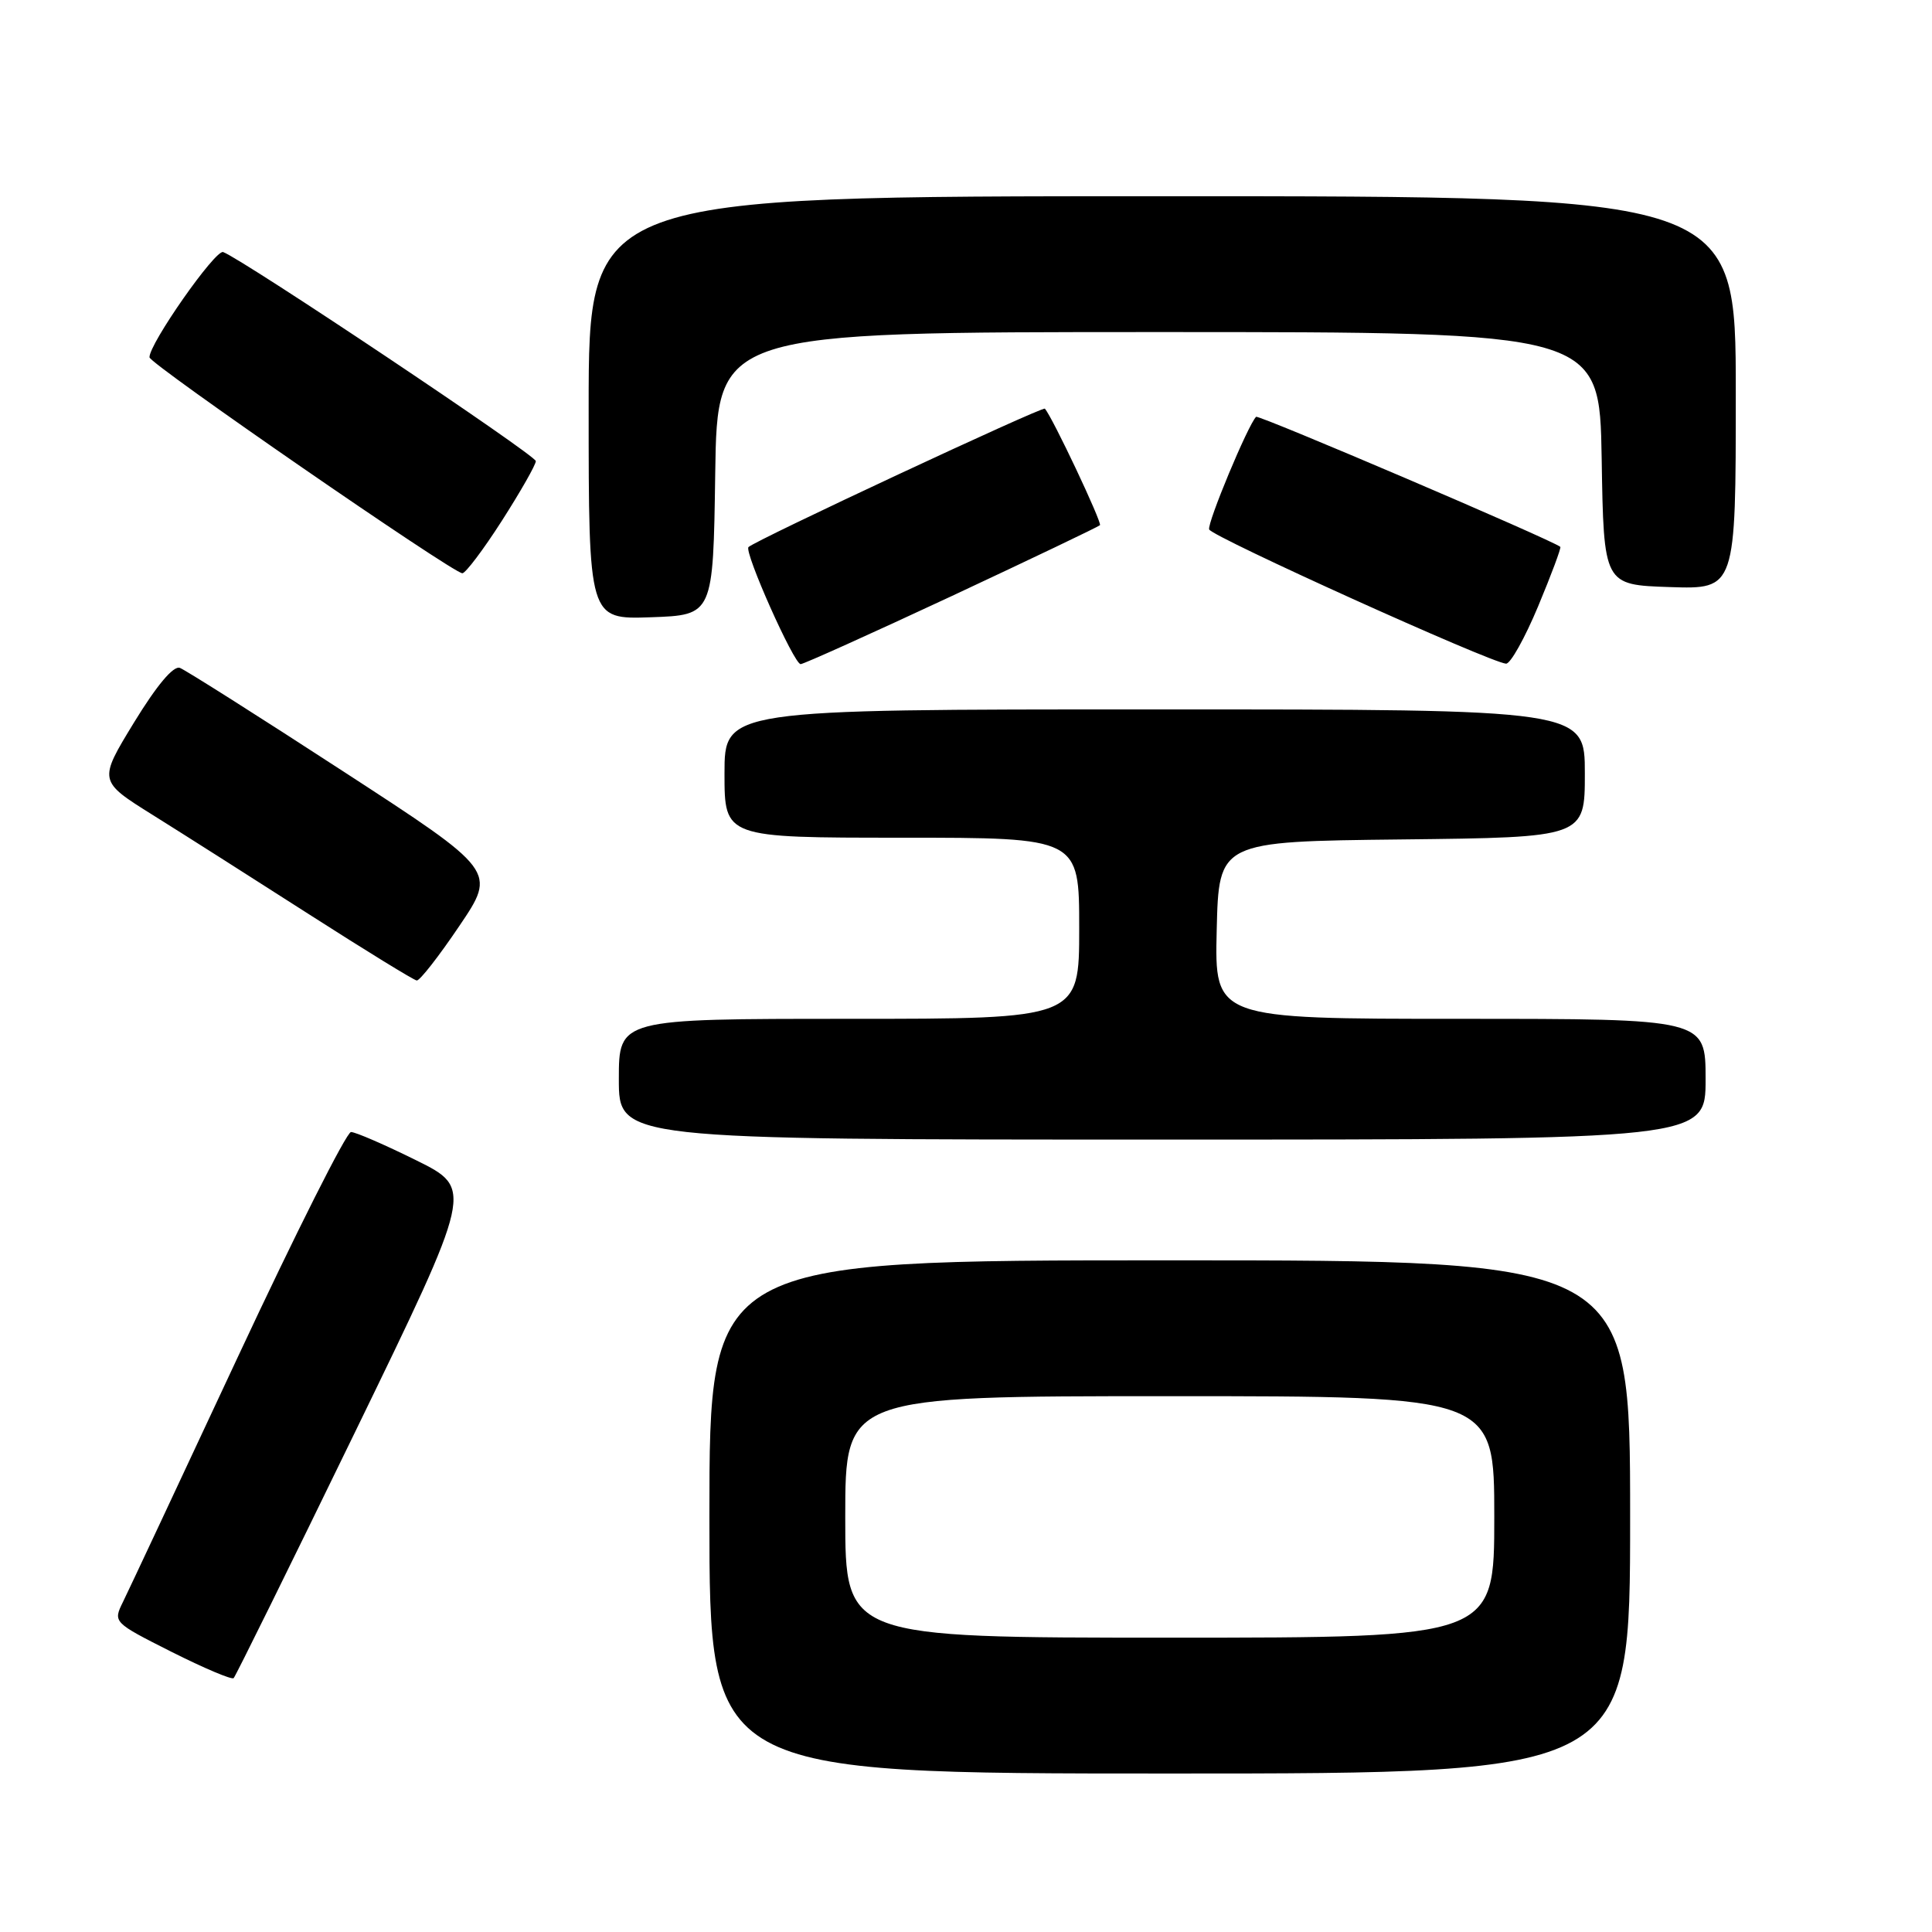 <?xml version="1.0" encoding="UTF-8" standalone="no"?>
<!DOCTYPE svg PUBLIC "-//W3C//DTD SVG 1.1//EN" "http://www.w3.org/Graphics/SVG/1.1/DTD/svg11.dtd" >
<svg xmlns="http://www.w3.org/2000/svg" xmlns:xlink="http://www.w3.org/1999/xlink" version="1.1" viewBox="0 0 256 256">
 <g >
 <path fill="currentColor"
d=" M 216.00 201.00 C 216.00 167.00 216.00 167.00 155.00 167.00 C 94.00 167.00 94.00 167.00 94.00 201.00 C 94.00 235.00 94.00 235.00 155.00 235.00 C 216.00 235.00 216.00 235.00 216.00 201.00 Z  M 47.07 189.71 C 62.72 157.50 62.72 157.50 55.16 153.75 C 51.00 151.69 47.11 150.00 46.51 150.00 C 45.92 150.00 39.18 163.39 31.54 179.75 C 23.90 196.11 17.05 210.73 16.31 212.23 C 14.97 214.96 14.97 214.96 22.73 218.88 C 27.01 221.03 30.71 222.60 30.96 222.36 C 31.21 222.12 38.46 207.43 47.07 189.71 Z  M 226.00 143.00 C 226.00 135.00 226.00 135.00 193.47 135.00 C 160.94 135.00 160.94 135.00 161.22 123.25 C 161.50 111.50 161.50 111.50 185.75 111.23 C 210.00 110.96 210.00 110.96 210.00 102.48 C 210.00 94.00 210.00 94.00 153.00 94.00 C 96.00 94.00 96.00 94.00 96.00 102.50 C 96.00 111.00 96.00 111.00 119.50 111.00 C 143.00 111.00 143.00 111.00 143.00 123.00 C 143.00 135.00 143.00 135.00 112.50 135.00 C 82.00 135.00 82.00 135.00 82.00 143.00 C 82.00 151.00 82.00 151.00 154.00 151.00 C 226.00 151.00 226.00 151.00 226.00 143.00 Z  M 60.86 122.70 C 65.79 115.41 65.79 115.41 45.48 102.21 C 34.31 94.94 24.57 88.78 23.84 88.50 C 22.98 88.17 20.78 90.80 17.76 95.73 C 13.03 103.48 13.03 103.48 20.24 107.99 C 24.21 110.47 33.54 116.40 40.98 121.17 C 48.41 125.93 54.82 129.87 55.22 129.92 C 55.62 129.96 58.15 126.72 60.86 122.70 Z  M 126.09 78.99 C 136.69 74.03 145.54 69.80 145.75 69.59 C 146.06 69.27 139.44 55.24 138.45 54.15 C 138.15 53.82 100.07 71.60 99.18 72.49 C 98.56 73.10 105.20 88.00 106.09 88.00 C 106.48 88.00 115.48 83.94 126.09 78.99 Z  M 203.81 80.34 C 205.57 76.12 206.89 72.58 206.75 72.46 C 205.73 71.58 166.75 54.92 166.44 55.23 C 165.36 56.30 159.94 69.32 160.22 70.15 C 160.53 71.10 197.49 87.81 199.56 87.94 C 200.14 87.97 202.05 84.55 203.81 80.34 Z  M 94.77 62.75 C 95.04 44.00 95.04 44.00 153.50 44.00 C 211.95 44.00 211.95 44.00 212.23 60.75 C 212.50 77.50 212.50 77.50 221.25 77.79 C 230.00 78.08 230.00 78.08 230.00 52.04 C 230.00 26.00 230.00 26.00 154.00 26.00 C 78.00 26.00 78.00 26.00 78.00 54.04 C 78.00 82.08 78.00 82.08 86.25 81.79 C 94.50 81.50 94.50 81.50 94.77 62.75 Z  M 66.51 68.99 C 68.98 65.13 71.00 61.58 71.00 61.10 C 71.00 60.31 32.21 34.38 29.57 33.40 C 28.54 33.02 19.72 45.62 19.81 47.35 C 19.86 48.24 59.91 75.88 61.26 75.96 C 61.67 75.98 64.04 72.85 66.51 68.99 Z  M 112.00 201.00 C 112.00 185.00 112.00 185.00 155.00 185.00 C 198.00 185.00 198.00 185.00 198.00 201.00 C 198.00 217.00 198.00 217.00 155.00 217.00 C 112.00 217.00 112.00 217.00 112.00 201.00 Z "/>
</g>
</svg>